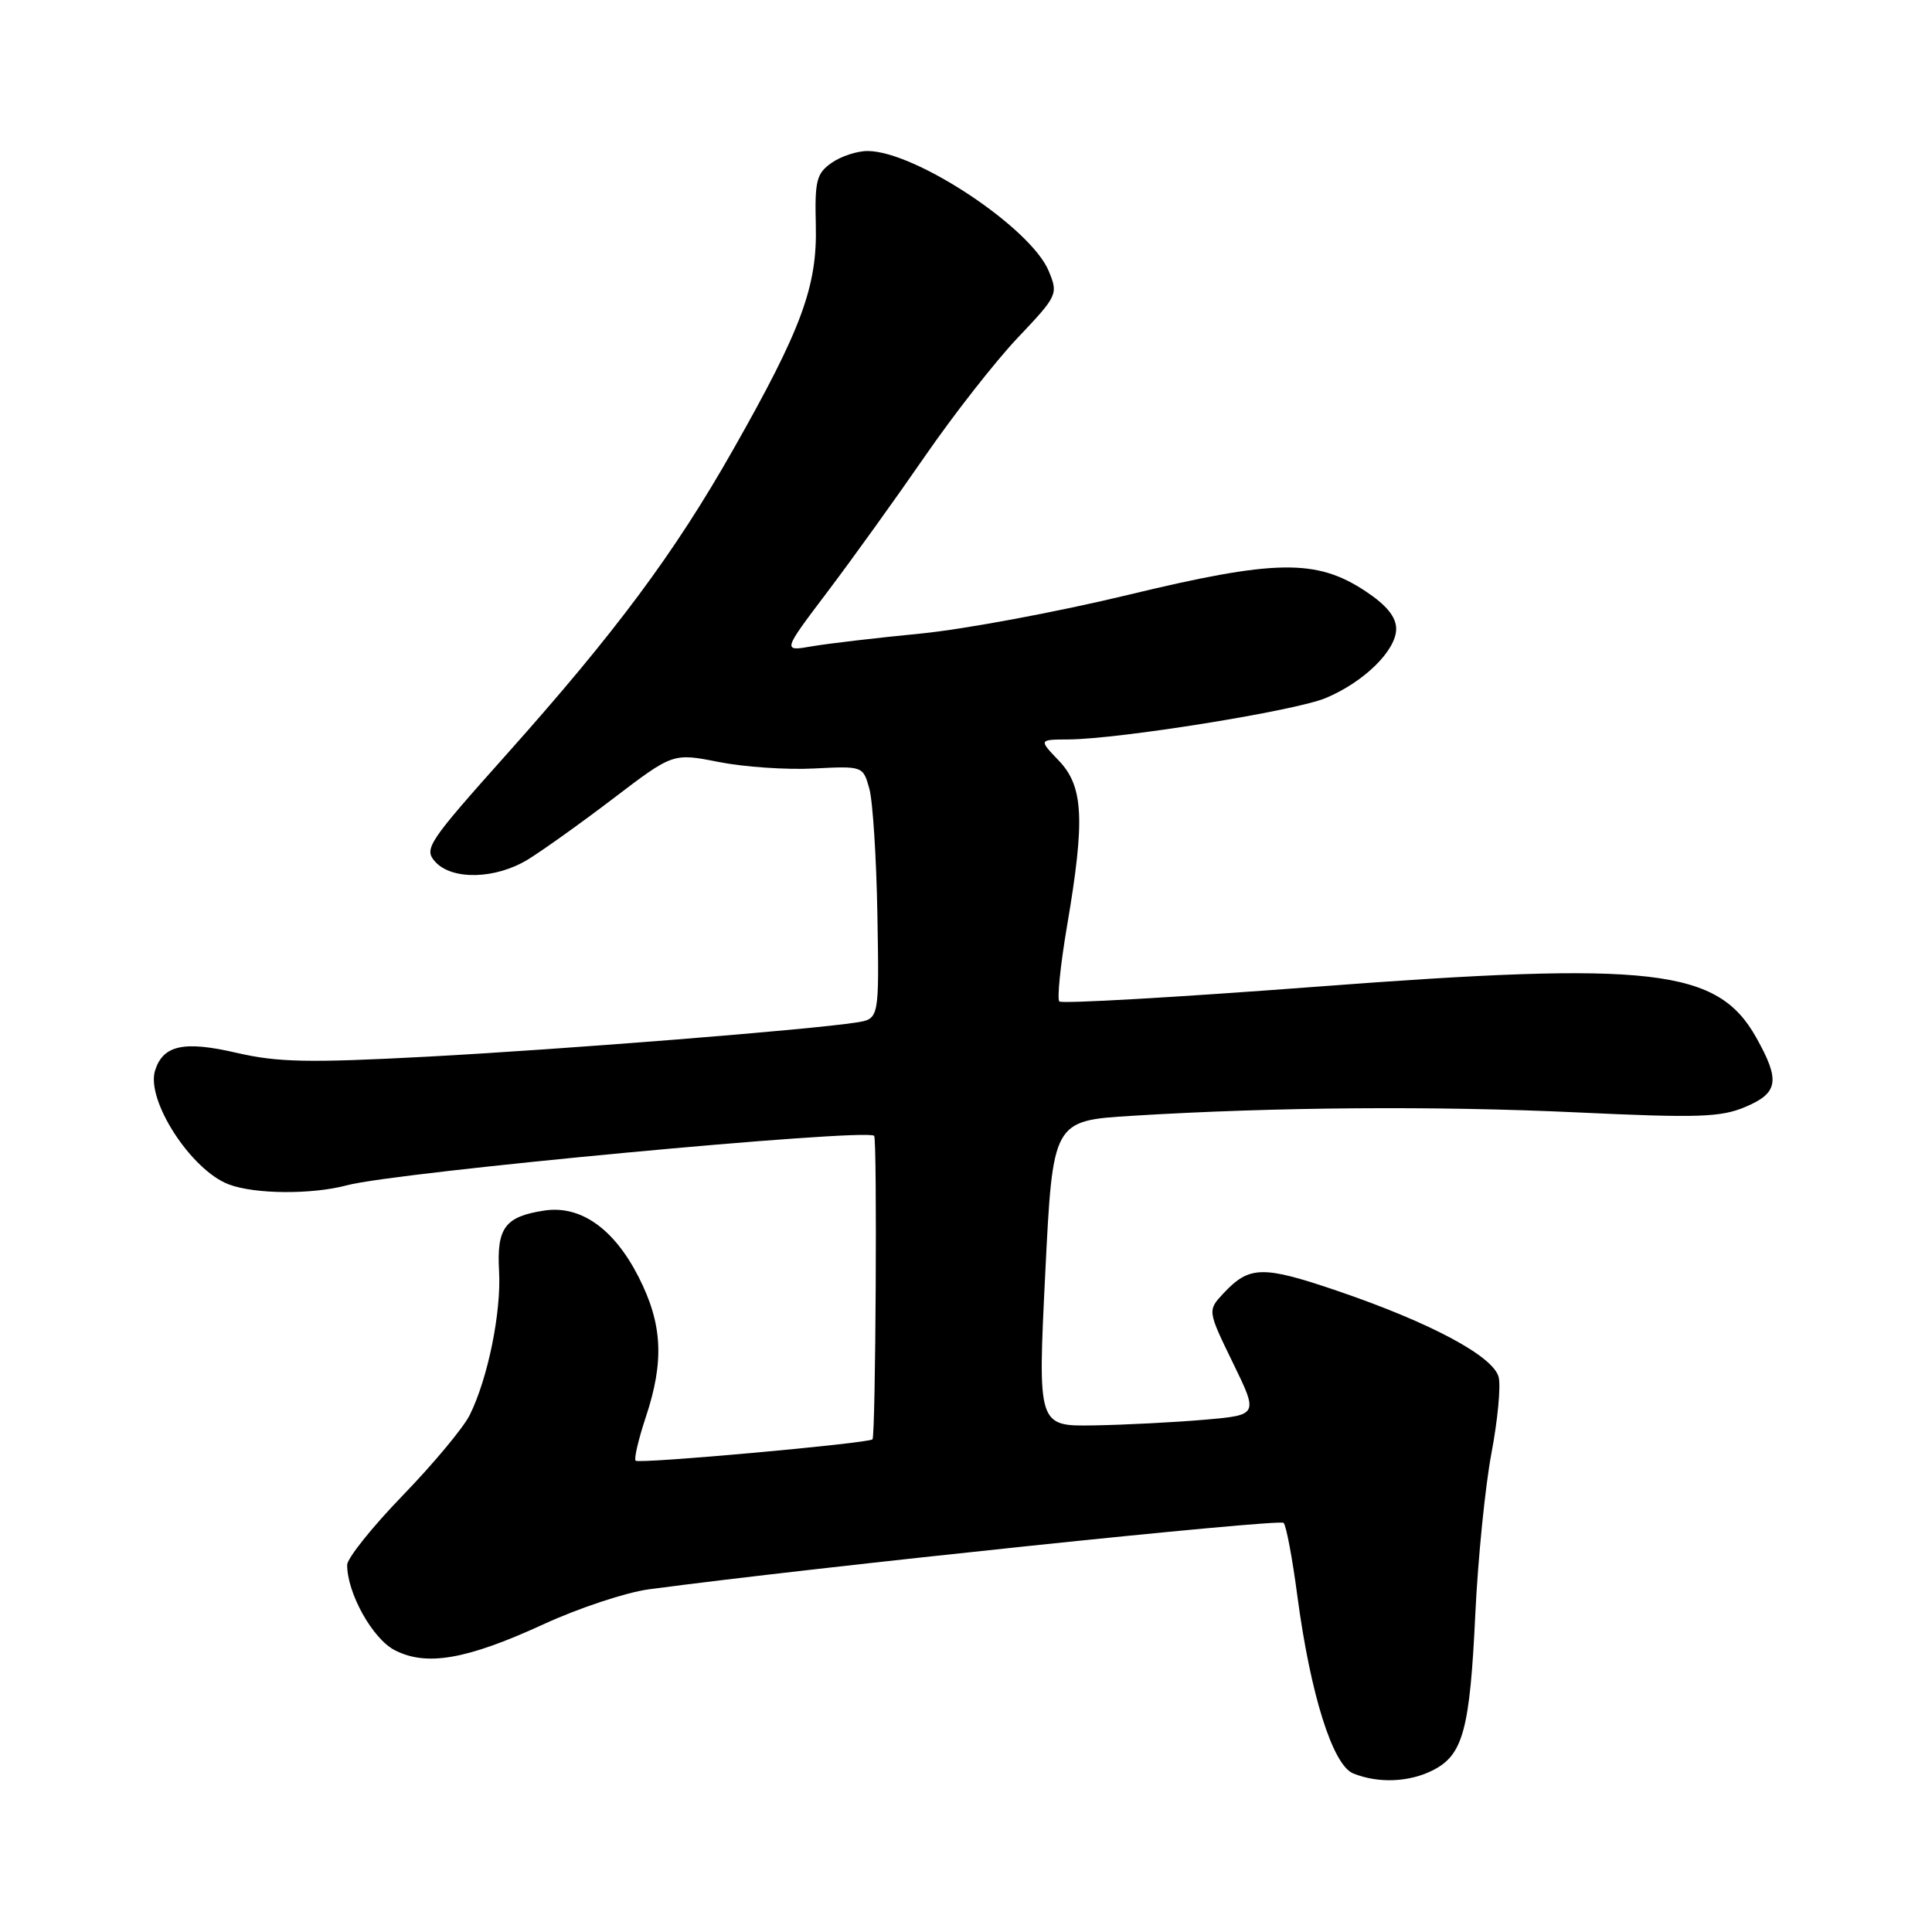 <?xml version="1.0" encoding="UTF-8" standalone="no"?>
<!DOCTYPE svg PUBLIC "-//W3C//DTD SVG 1.1//EN" "http://www.w3.org/Graphics/SVG/1.1/DTD/svg11.dtd" >
<svg xmlns="http://www.w3.org/2000/svg" xmlns:xlink="http://www.w3.org/1999/xlink" version="1.1" viewBox="0 0 256 256">
 <g >
 <path fill="currentColor"
d=" M 189.94 234.53 C 193.87 232.50 194.77 229.14 195.49 213.80 C 195.84 206.48 196.80 196.94 197.62 192.58 C 198.45 188.22 198.88 183.68 198.58 182.48 C 197.89 179.71 189.54 175.25 177.22 171.05 C 167.32 167.68 165.56 167.71 162.15 171.34 C 159.99 173.64 159.99 173.64 163.36 180.57 C 166.74 187.50 166.74 187.50 159.62 188.12 C 155.70 188.46 149.12 188.80 145.00 188.87 C 137.50 189.00 137.50 189.00 138.50 168.75 C 139.50 148.50 139.50 148.50 150.00 147.85 C 169.03 146.68 190.22 146.52 209.00 147.40 C 224.96 148.15 228.02 148.05 231.25 146.68 C 235.65 144.83 235.91 143.18 232.72 137.50 C 227.59 128.34 219.03 127.35 174.22 130.76 C 155.92 132.15 140.69 133.02 140.37 132.70 C 140.05 132.38 140.51 127.87 141.39 122.68 C 143.79 108.62 143.57 104.21 140.31 100.80 C 137.63 98.00 137.63 98.00 141.56 97.98 C 148.27 97.94 171.59 94.20 175.65 92.50 C 180.73 90.38 185.00 86.19 185.00 83.33 C 185.00 81.75 183.73 80.19 180.94 78.34 C 174.41 74.02 168.99 74.11 149.37 78.85 C 140.09 81.09 127.78 83.38 122.00 83.95 C 116.22 84.51 109.74 85.27 107.59 85.64 C 103.67 86.32 103.67 86.32 109.65 78.41 C 112.94 74.06 118.73 66.00 122.53 60.50 C 126.32 55.00 131.86 47.92 134.84 44.77 C 140.15 39.17 140.23 38.98 138.96 35.91 C 136.59 30.18 121.29 20.03 114.97 20.01 C 113.58 20.00 111.43 20.71 110.19 21.58 C 108.19 22.98 107.95 23.94 108.10 29.85 C 108.30 37.95 106.23 43.58 97.11 59.64 C 89.36 73.30 81.60 83.74 67.14 99.94 C 56.67 111.67 56.13 112.48 57.67 114.19 C 59.90 116.65 65.66 116.51 69.95 113.89 C 71.84 112.73 76.95 109.09 81.29 105.78 C 89.18 99.77 89.18 99.77 95.25 100.97 C 98.59 101.63 104.26 102.02 107.84 101.83 C 114.33 101.50 114.36 101.51 115.19 104.50 C 115.65 106.15 116.13 113.69 116.26 121.25 C 116.50 135.00 116.50 135.00 113.50 135.48 C 107.31 136.45 74.83 139.04 56.69 140.01 C 40.88 140.85 36.84 140.77 31.37 139.51 C 24.37 137.88 21.62 138.48 20.55 141.84 C 19.31 145.76 25.31 155.05 30.32 156.94 C 33.79 158.25 41.33 158.30 46.00 157.05 C 52.42 155.32 114.79 149.47 115.83 150.50 C 116.25 150.91 116.03 190.30 115.61 190.72 C 115.08 191.25 84.66 194.00 84.22 193.55 C 83.99 193.32 84.59 190.74 85.56 187.81 C 88.04 180.37 87.79 175.44 84.62 169.21 C 81.36 162.81 76.95 159.69 72.16 160.40 C 66.92 161.19 65.80 162.68 66.13 168.44 C 66.43 173.88 64.65 182.65 62.24 187.50 C 61.43 189.15 57.44 193.94 53.38 198.14 C 49.32 202.33 46.00 206.49 46.00 207.36 C 46.00 211.11 49.36 217.13 52.29 218.65 C 56.51 220.83 61.82 219.91 72.05 215.21 C 76.70 213.07 82.97 210.99 86.00 210.59 C 107.96 207.66 169.59 201.21 170.09 201.79 C 170.44 202.18 171.26 206.55 171.91 211.50 C 173.64 224.51 176.59 233.90 179.31 234.99 C 182.65 236.34 186.79 236.16 189.94 234.53 Z "/>
</g>
</svg>